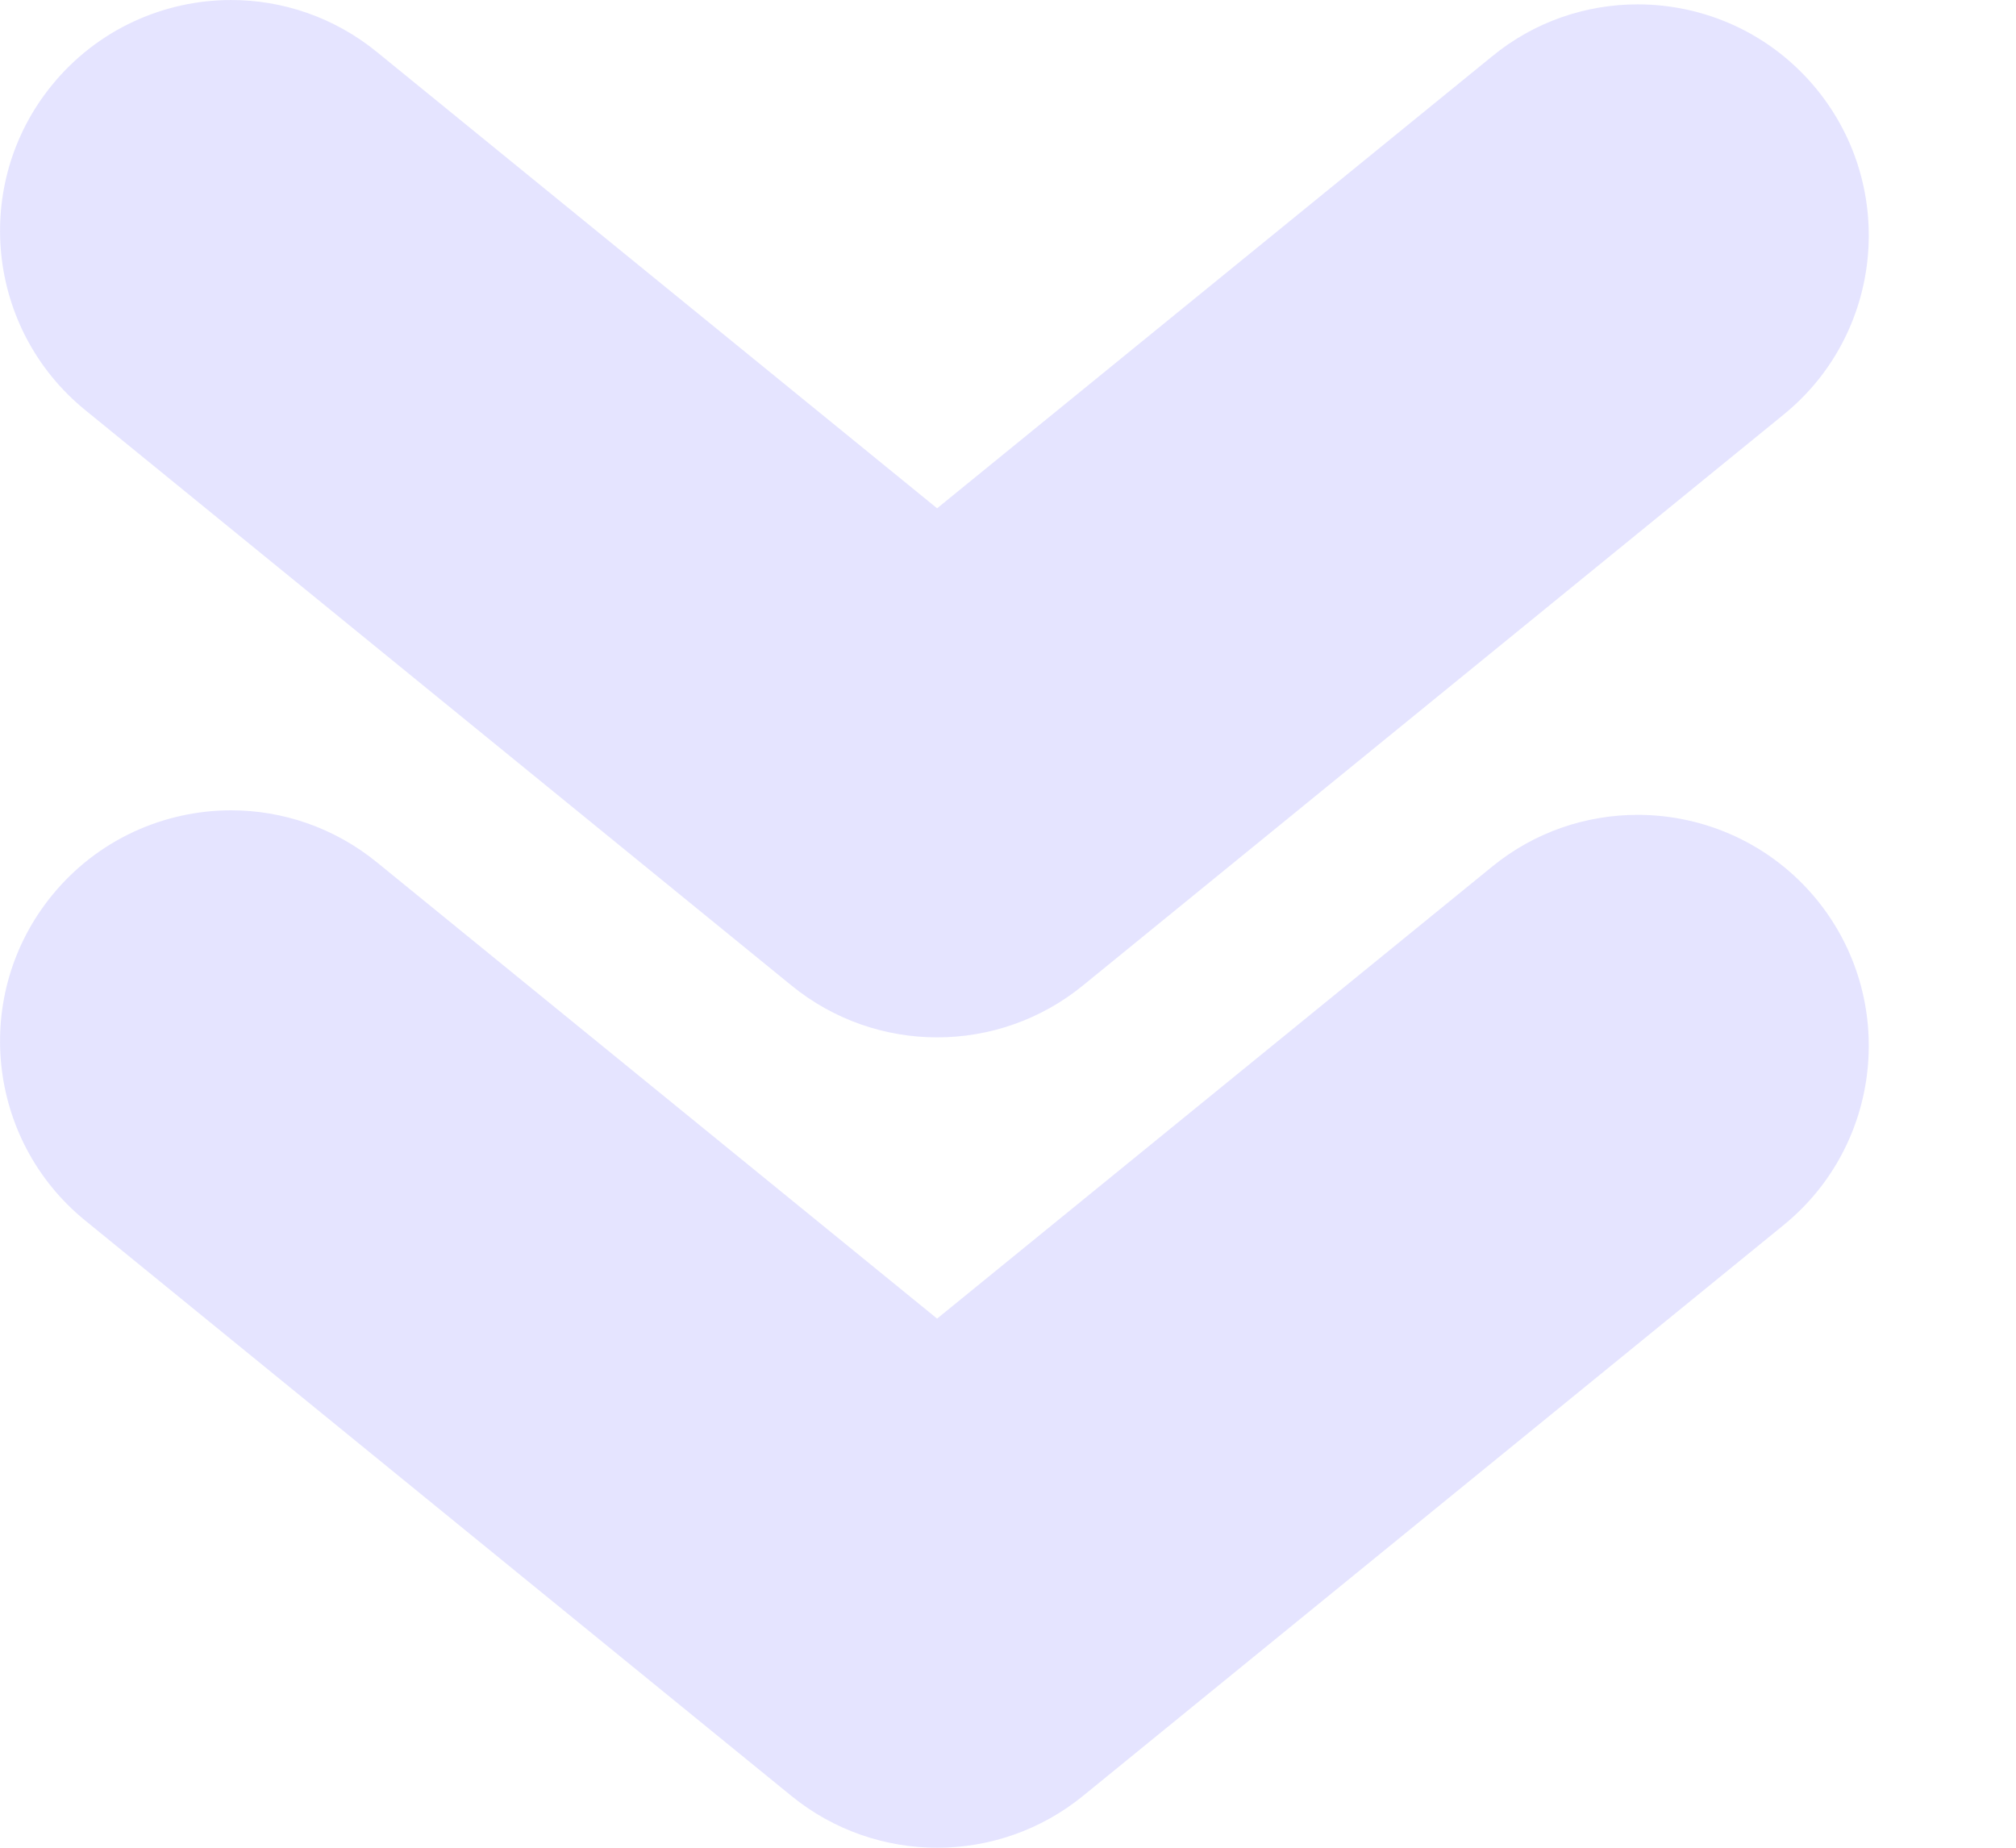 <svg width="12" height="11" viewBox="0 0 12 11" fill="none" xmlns="http://www.w3.org/2000/svg">
<path d="M9.748 0.026C9.443 0.026 9.135 0.127 8.881 0.336L5.578 3.026L2.244 0.31C1.989 0.102 1.681 5.81741e-05 1.376 5.81741e-05C0.978 5.81741e-05 0.581 0.173 0.309 0.507C-0.171 1.096 -0.081 1.962 0.507 2.441L4.71 5.866C5.215 6.279 5.942 6.279 6.447 5.866L10.617 2.468C11.206 1.989 11.294 1.122 10.815 0.533C10.543 0.199 10.147 0.026 9.748 0.026Z" fill="#E5E4FF"/>
<path d="M9.748 4.851C9.443 4.851 9.135 4.952 8.881 5.16L5.578 7.85L2.244 5.134C1.989 4.926 1.681 4.824 1.376 4.824C0.978 4.824 0.581 4.997 0.309 5.331C-0.171 5.92 -0.081 6.787 0.507 7.266L4.71 10.691C5.215 11.103 5.942 11.103 6.447 10.691L10.617 7.293C11.206 6.813 11.294 5.946 10.815 5.357C10.543 5.024 10.147 4.851 9.748 4.851Z" fill="#E5E4FF"/>
</svg>
